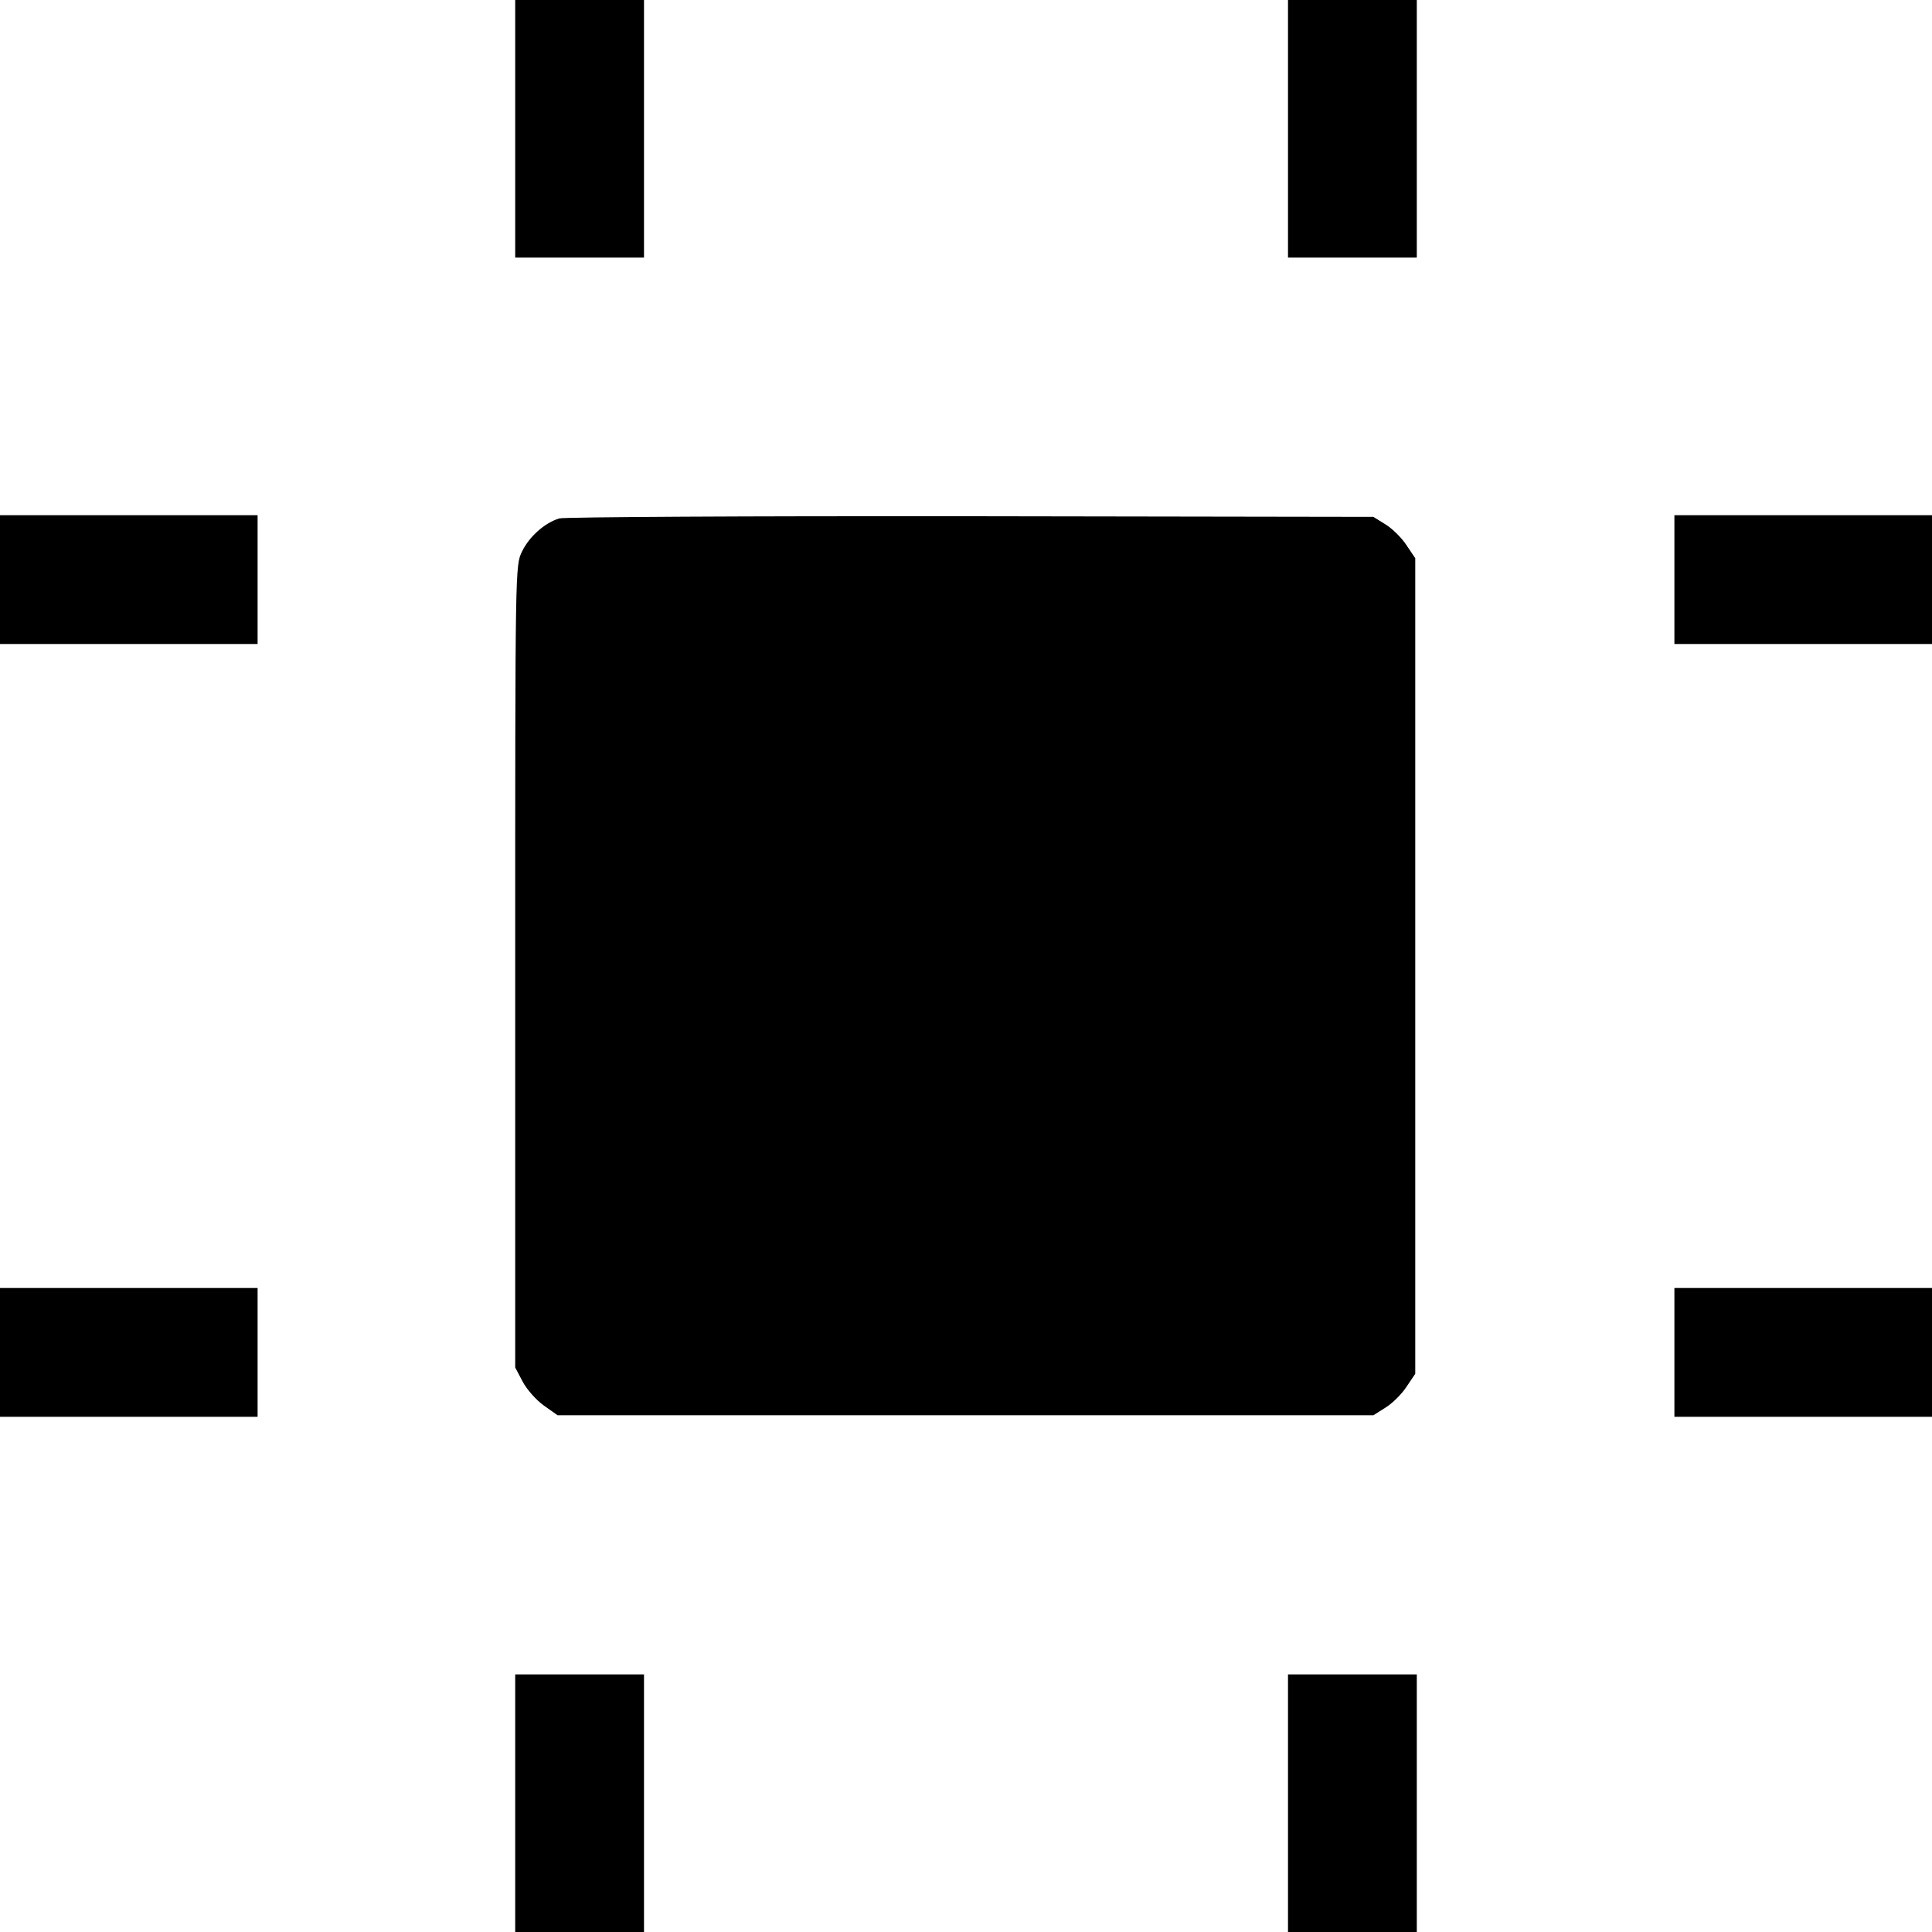 <svg fill="none" viewBox="0 0 15 15" xmlns="http://www.w3.org/2000/svg"><path d="M4.000 1.000 L 4.000 2.000 4.500 2.000 L 5.000 2.000 5.000 1.000 L 5.000 0.000 4.500 0.000 L 4.000 0.000 4.000 1.000 M10.000 1.000 L 10.000 2.000 10.500 2.000 L 11.000 2.000 11.000 1.000 L 11.000 0.000 10.500 0.000 L 10.000 0.000 10.000 1.000 M0.000 4.500 L 0.000 5.000 1.000 5.000 L 2.000 5.000 2.000 4.500 L 2.000 4.000 1.000 4.000 L 0.000 4.000 0.000 4.500 M4.342 4.025 C 4.228 4.060,4.109 4.166,4.053 4.282 C 4.000 4.391,4.000 4.391,4.000 7.504 L 4.000 10.617 4.058 10.727 C 4.090 10.788,4.164 10.871,4.223 10.913 L 4.329 10.988 7.496 10.988 L 10.663 10.988 10.758 10.928 C 10.810 10.896,10.884 10.823,10.920 10.767 L 10.988 10.666 10.988 7.500 L 10.988 4.334 10.920 4.233 C 10.884 4.177,10.810 4.104,10.758 4.072 L 10.663 4.013 7.538 4.008 C 5.819 4.006,4.381 4.014,4.342 4.025 M13.000 4.500 L 13.000 5.000 14.000 5.000 L 15.000 5.000 15.000 4.500 L 15.000 4.000 14.000 4.000 L 13.000 4.000 13.000 4.500 M0.000 10.500 L 0.000 11.000 1.000 11.000 L 2.000 11.000 2.000 10.500 L 2.000 10.000 1.000 10.000 L 0.000 10.000 0.000 10.500 M13.000 10.500 L 13.000 11.000 14.000 11.000 L 15.000 11.000 15.000 10.500 L 15.000 10.000 14.000 10.000 L 13.000 10.000 13.000 10.500 M4.000 14.000 L 4.000 15.000 4.500 15.000 L 5.000 15.000 5.000 14.000 L 5.000 13.000 4.500 13.000 L 4.000 13.000 4.000 14.000 M10.000 14.000 L 10.000 15.000 10.500 15.000 L 11.000 15.000 11.000 14.000 L 11.000 13.000 10.500 13.000 L 10.000 13.000 10.000 14.000 " fill="currentColor" stroke="none" fill-rule="evenodd"></path></svg>
